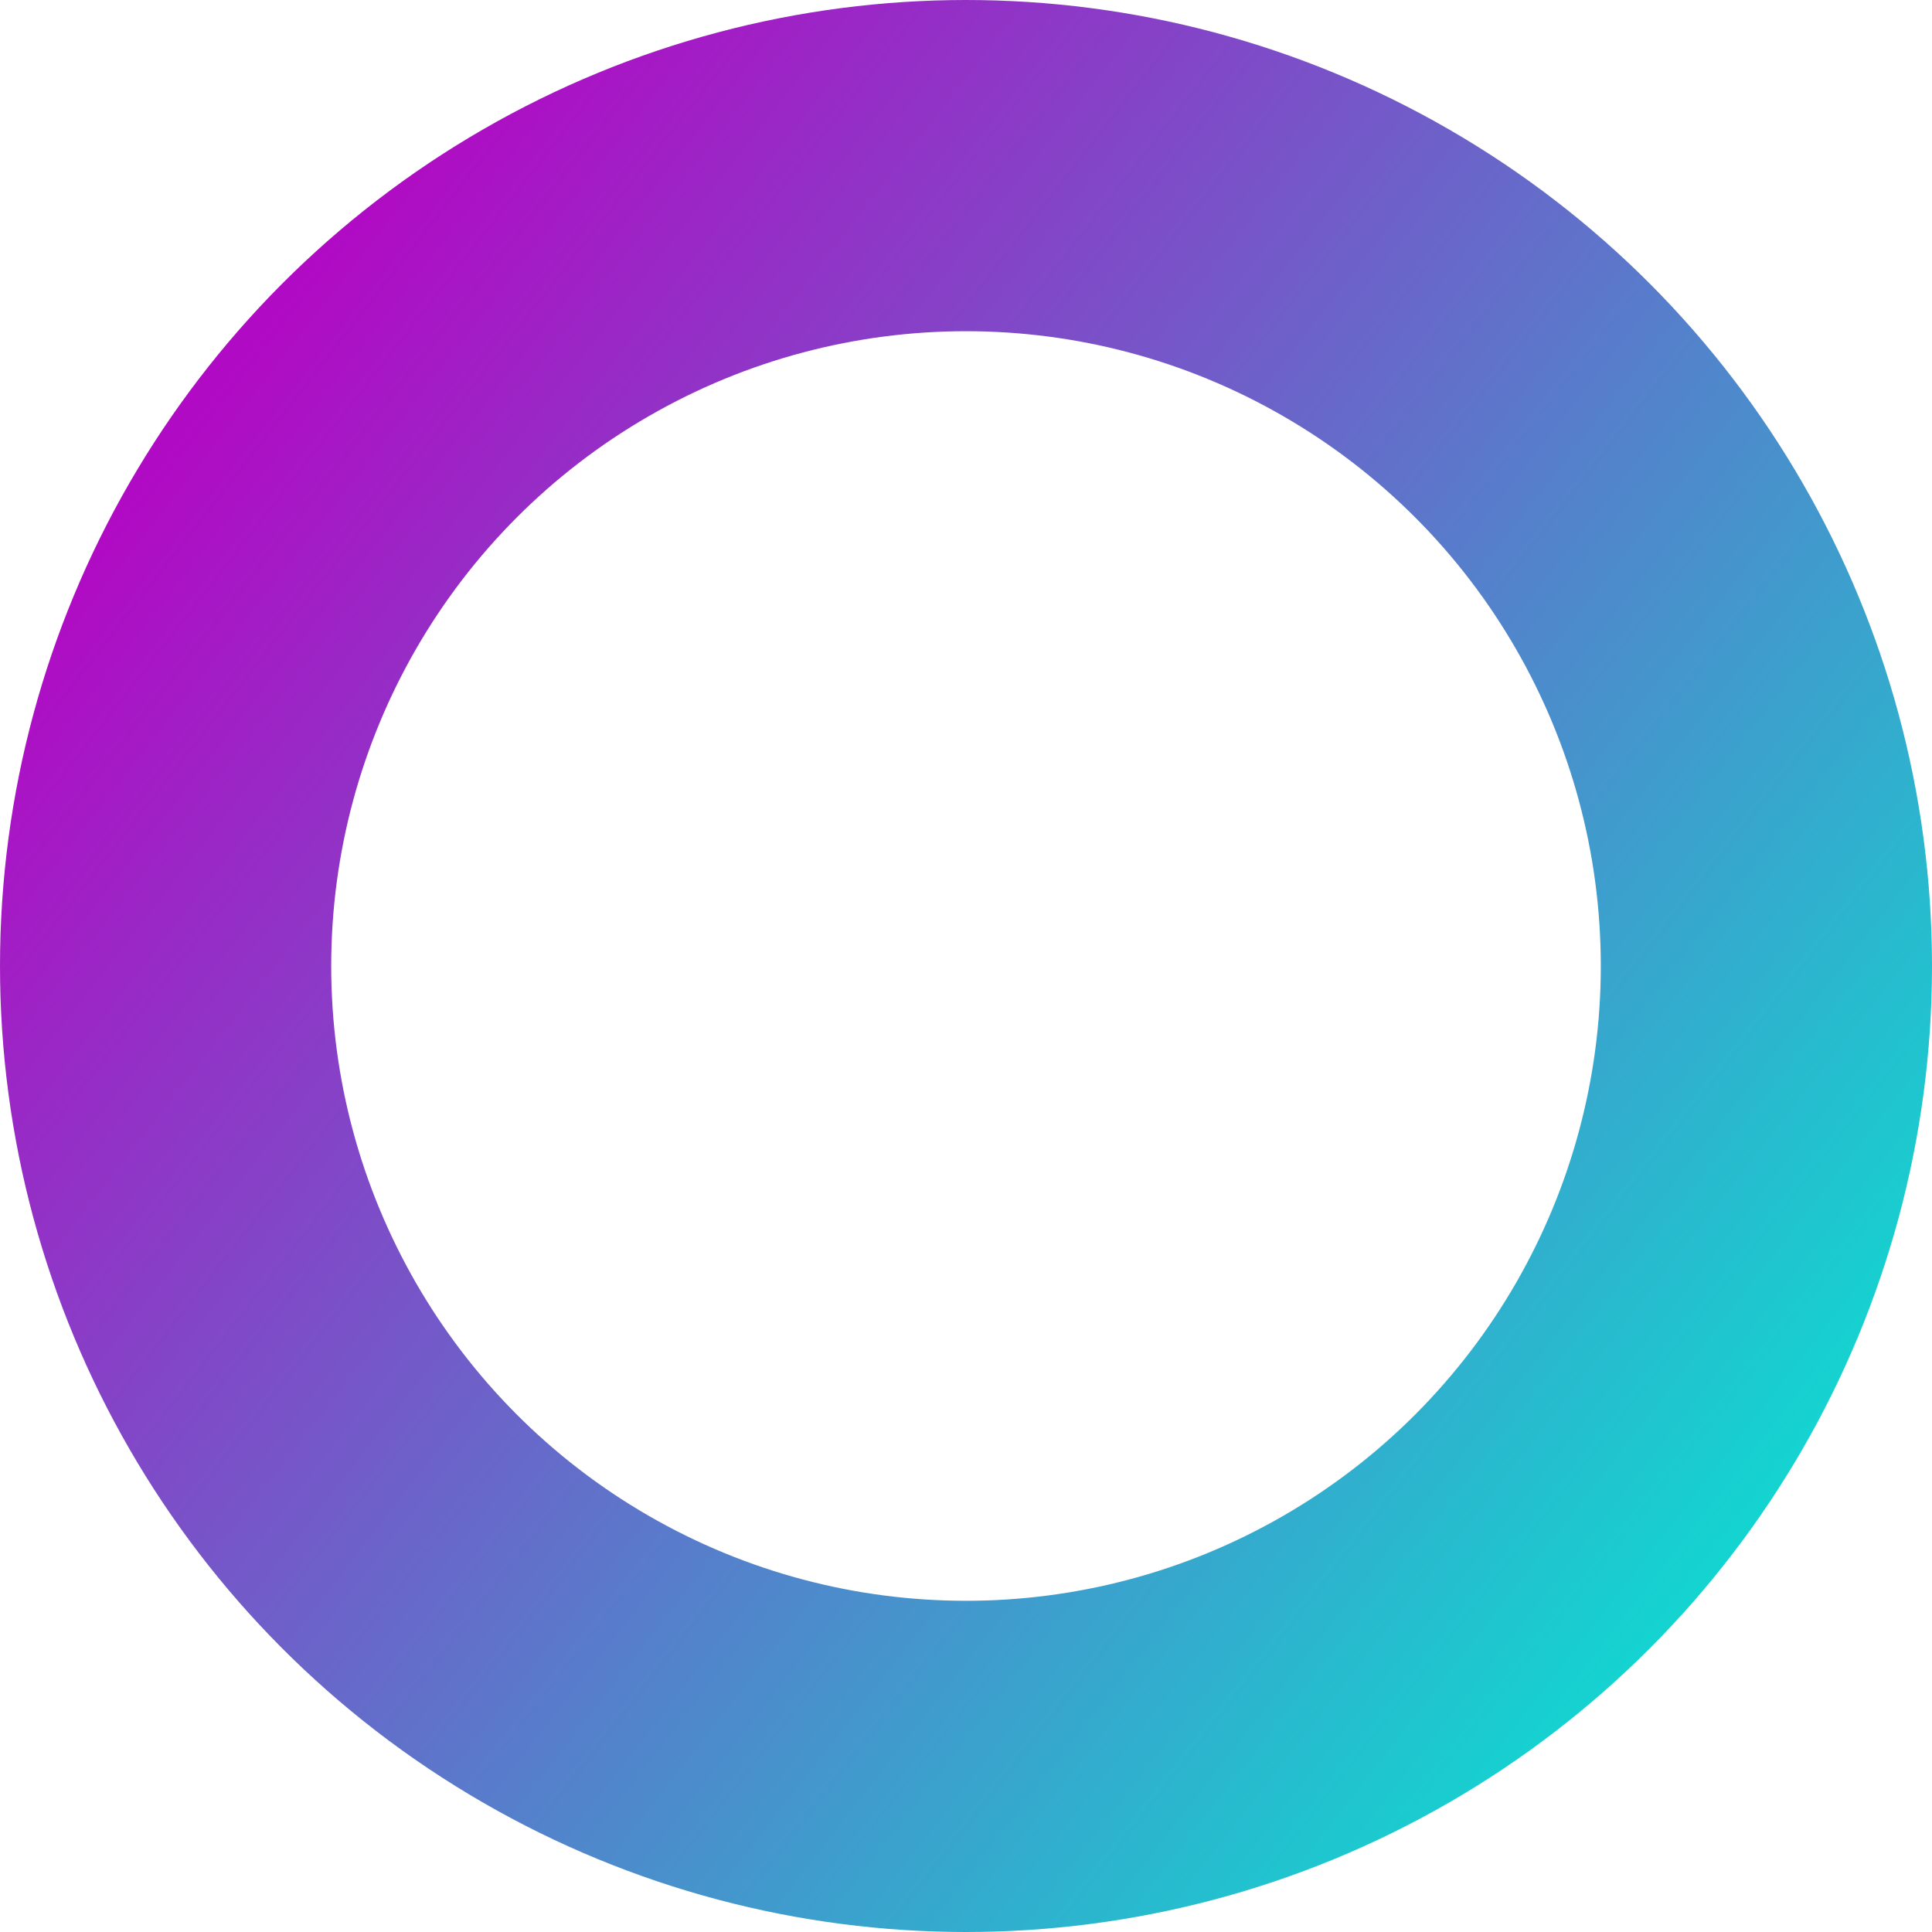 <svg width="35" height="35" viewBox="0 0 35 35" fill="none" xmlns="http://www.w3.org/2000/svg">
<circle cx="17.5" cy="17.5" r="14.5" stroke="url(#paint0_linear)" stroke-width="6"/>
<defs>
<linearGradient id="paint0_linear" x1="3.938" y1="7" x2="31.5" y2="28.438" gradientUnits="userSpaceOnUse">
<stop stop-color="#B10AC4"/>
<stop offset="1" stop-color="#12D6D0"/>
</linearGradient>
</defs>
</svg>
